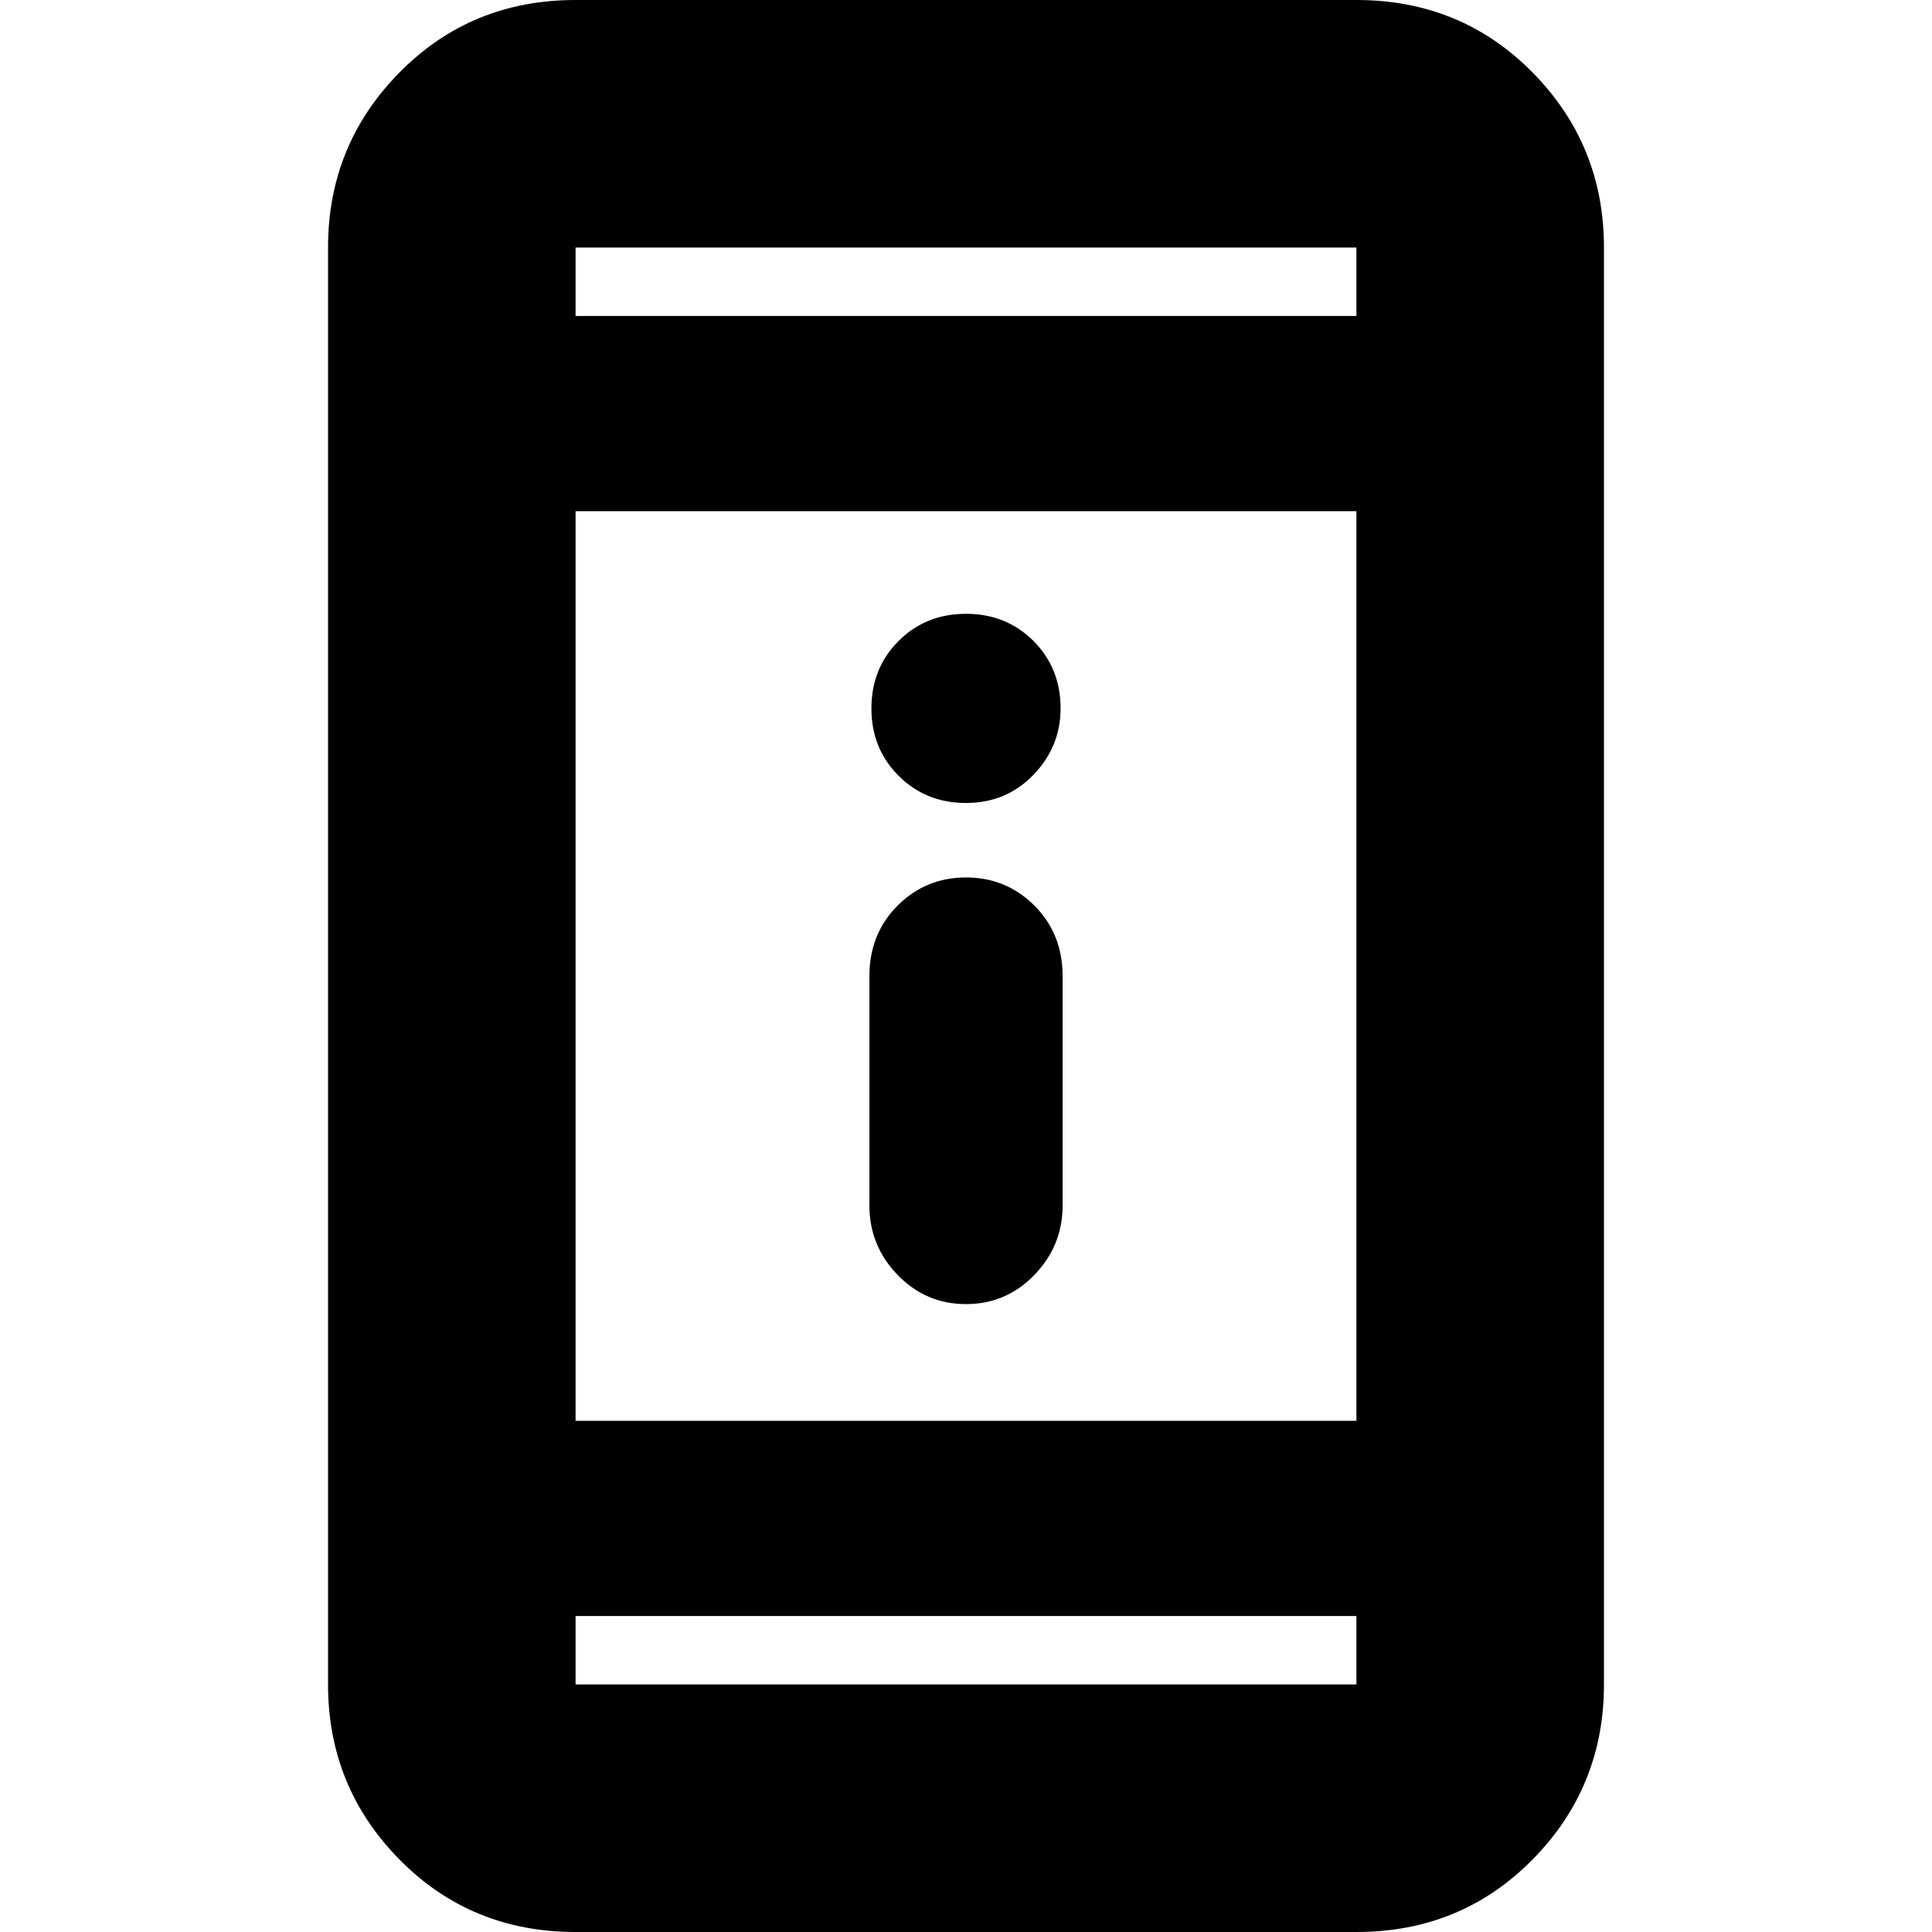 <svg xmlns="http://www.w3.org/2000/svg" height="24" width="24"><path d="M12 16.2Q11.5 16.2 11.15 15.837Q10.8 15.475 10.8 14.975V12.125Q10.8 11.6 11.15 11.25Q11.5 10.9 12 10.9Q12.5 10.9 12.85 11.25Q13.2 11.6 13.2 12.125V14.975Q13.2 15.475 12.85 15.837Q12.5 16.2 12 16.2ZM12 9.975Q11.5 9.975 11.163 9.637Q10.825 9.3 10.825 8.8Q10.825 8.3 11.163 7.962Q11.5 7.625 12 7.625Q12.5 7.625 12.838 7.962Q13.175 8.3 13.175 8.8Q13.175 9.275 12.838 9.625Q12.5 9.975 12 9.975ZM7.15 24Q5.85 24 4.963 23.1Q4.075 22.2 4.075 20.925V3.075Q4.075 1.8 4.963 0.9Q5.85 0 7.15 0H16.85Q18.15 0 19.038 0.9Q19.925 1.8 19.925 3.075V20.925Q19.925 22.2 19.038 23.1Q18.15 24 16.85 24ZM7.15 17.65H16.85V6.35H7.15ZM7.15 20.075V20.925Q7.15 20.925 7.15 20.925Q7.15 20.925 7.15 20.925H16.85Q16.85 20.925 16.85 20.925Q16.85 20.925 16.85 20.925V20.075ZM7.15 3.925H16.85V3.075Q16.85 3.075 16.85 3.075Q16.85 3.075 16.85 3.075H7.15Q7.15 3.075 7.15 3.075Q7.15 3.075 7.15 3.075ZM7.15 3.075Q7.15 3.075 7.15 3.075Q7.15 3.075 7.15 3.075V3.925V3.075Q7.15 3.075 7.15 3.075Q7.15 3.075 7.15 3.075ZM7.15 20.925Q7.15 20.925 7.15 20.925Q7.15 20.925 7.15 20.925V20.075V20.925Q7.15 20.925 7.15 20.925Q7.15 20.925 7.15 20.925Z"/></svg>